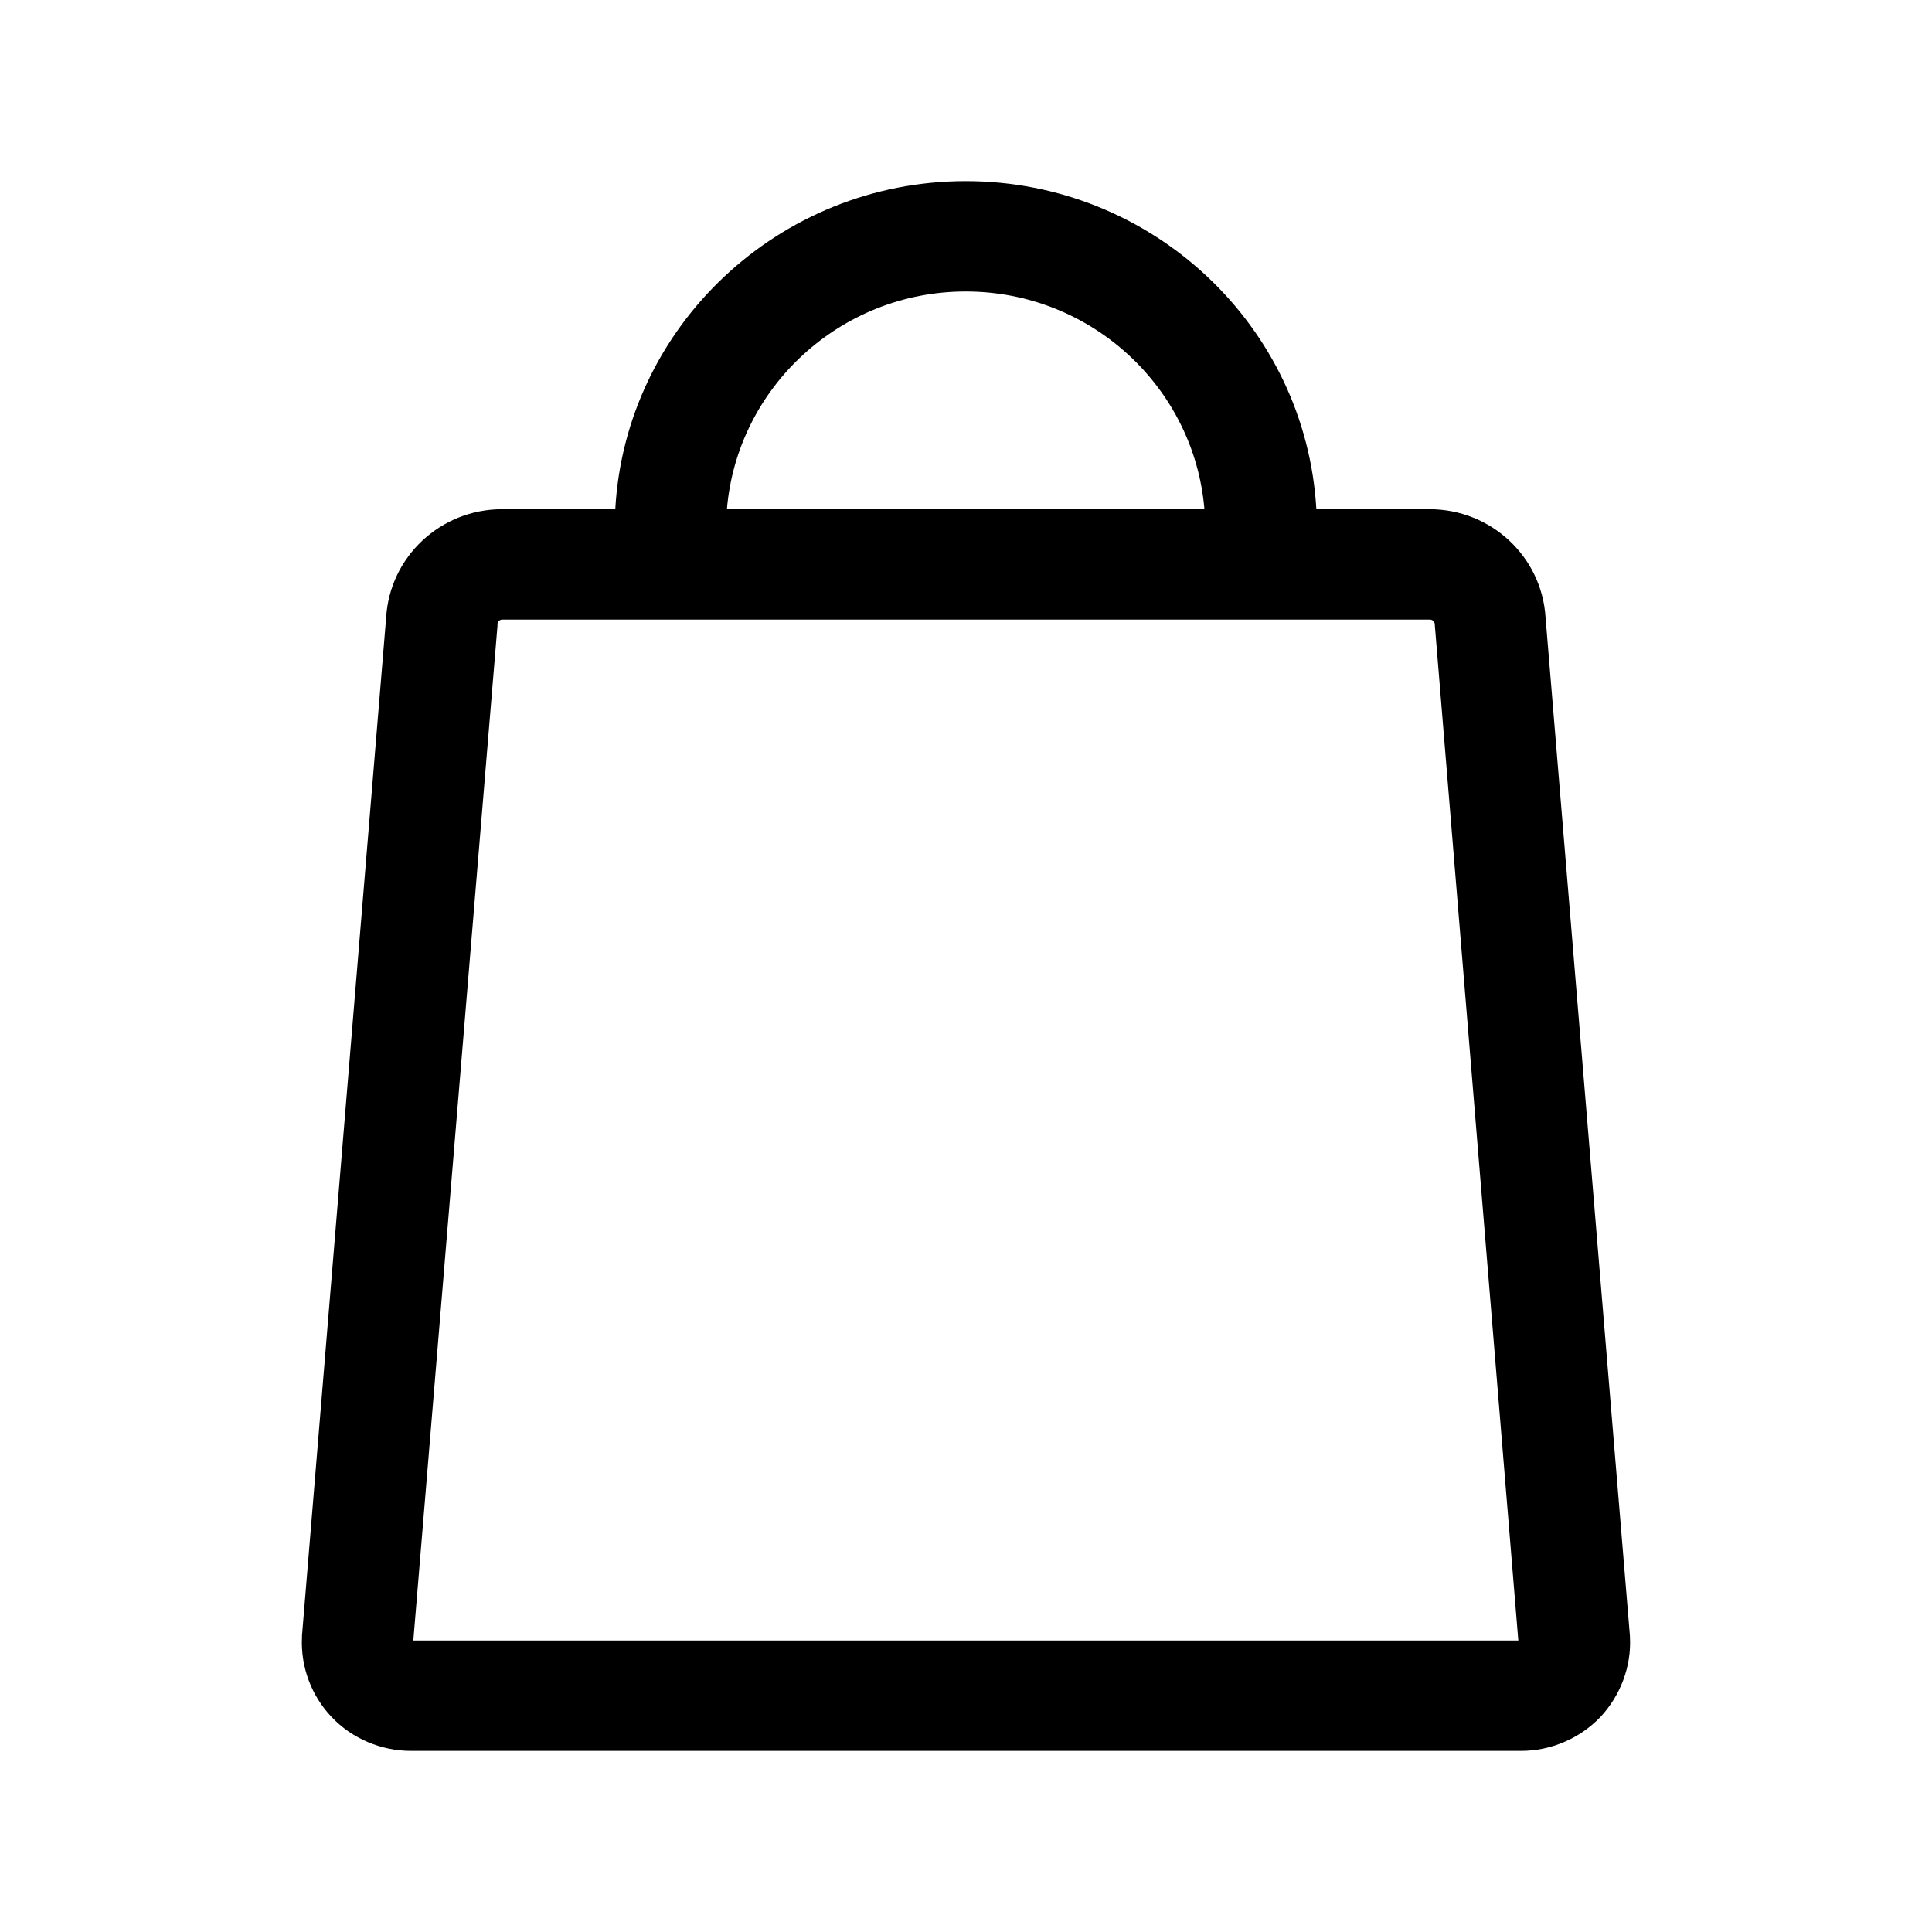 <svg width="32" height="32" viewBox="0 0 32 32" fill="none" xmlns="http://www.w3.org/2000/svg">
<path d="M26.997 27.116V27.101L25.599 10.226C25.537 9.221 24.697 8.434 23.678 8.434H21.803C21.629 5.407 19.094 3 15.995 3C12.901 3 10.36 5.407 10.191 8.434H8.316C7.297 8.434 6.457 9.221 6.396 10.226L5.002 27.091V27.116C4.977 27.604 5.156 28.086 5.494 28.441C5.832 28.797 6.314 29 6.805 29H25.194C25.686 29 26.162 28.797 26.506 28.441C26.838 28.086 27.023 27.604 26.997 27.116ZM15.995 4.828C18.074 4.828 19.78 6.418 19.949 8.434H12.04C12.209 6.418 13.92 4.828 15.995 4.828ZM6.846 27.172L8.24 10.363V10.338C8.24 10.297 8.276 10.262 8.322 10.262H23.683C23.724 10.262 23.76 10.292 23.765 10.338V10.353L25.148 27.172H6.846Z" fill="black"/>
</svg>
